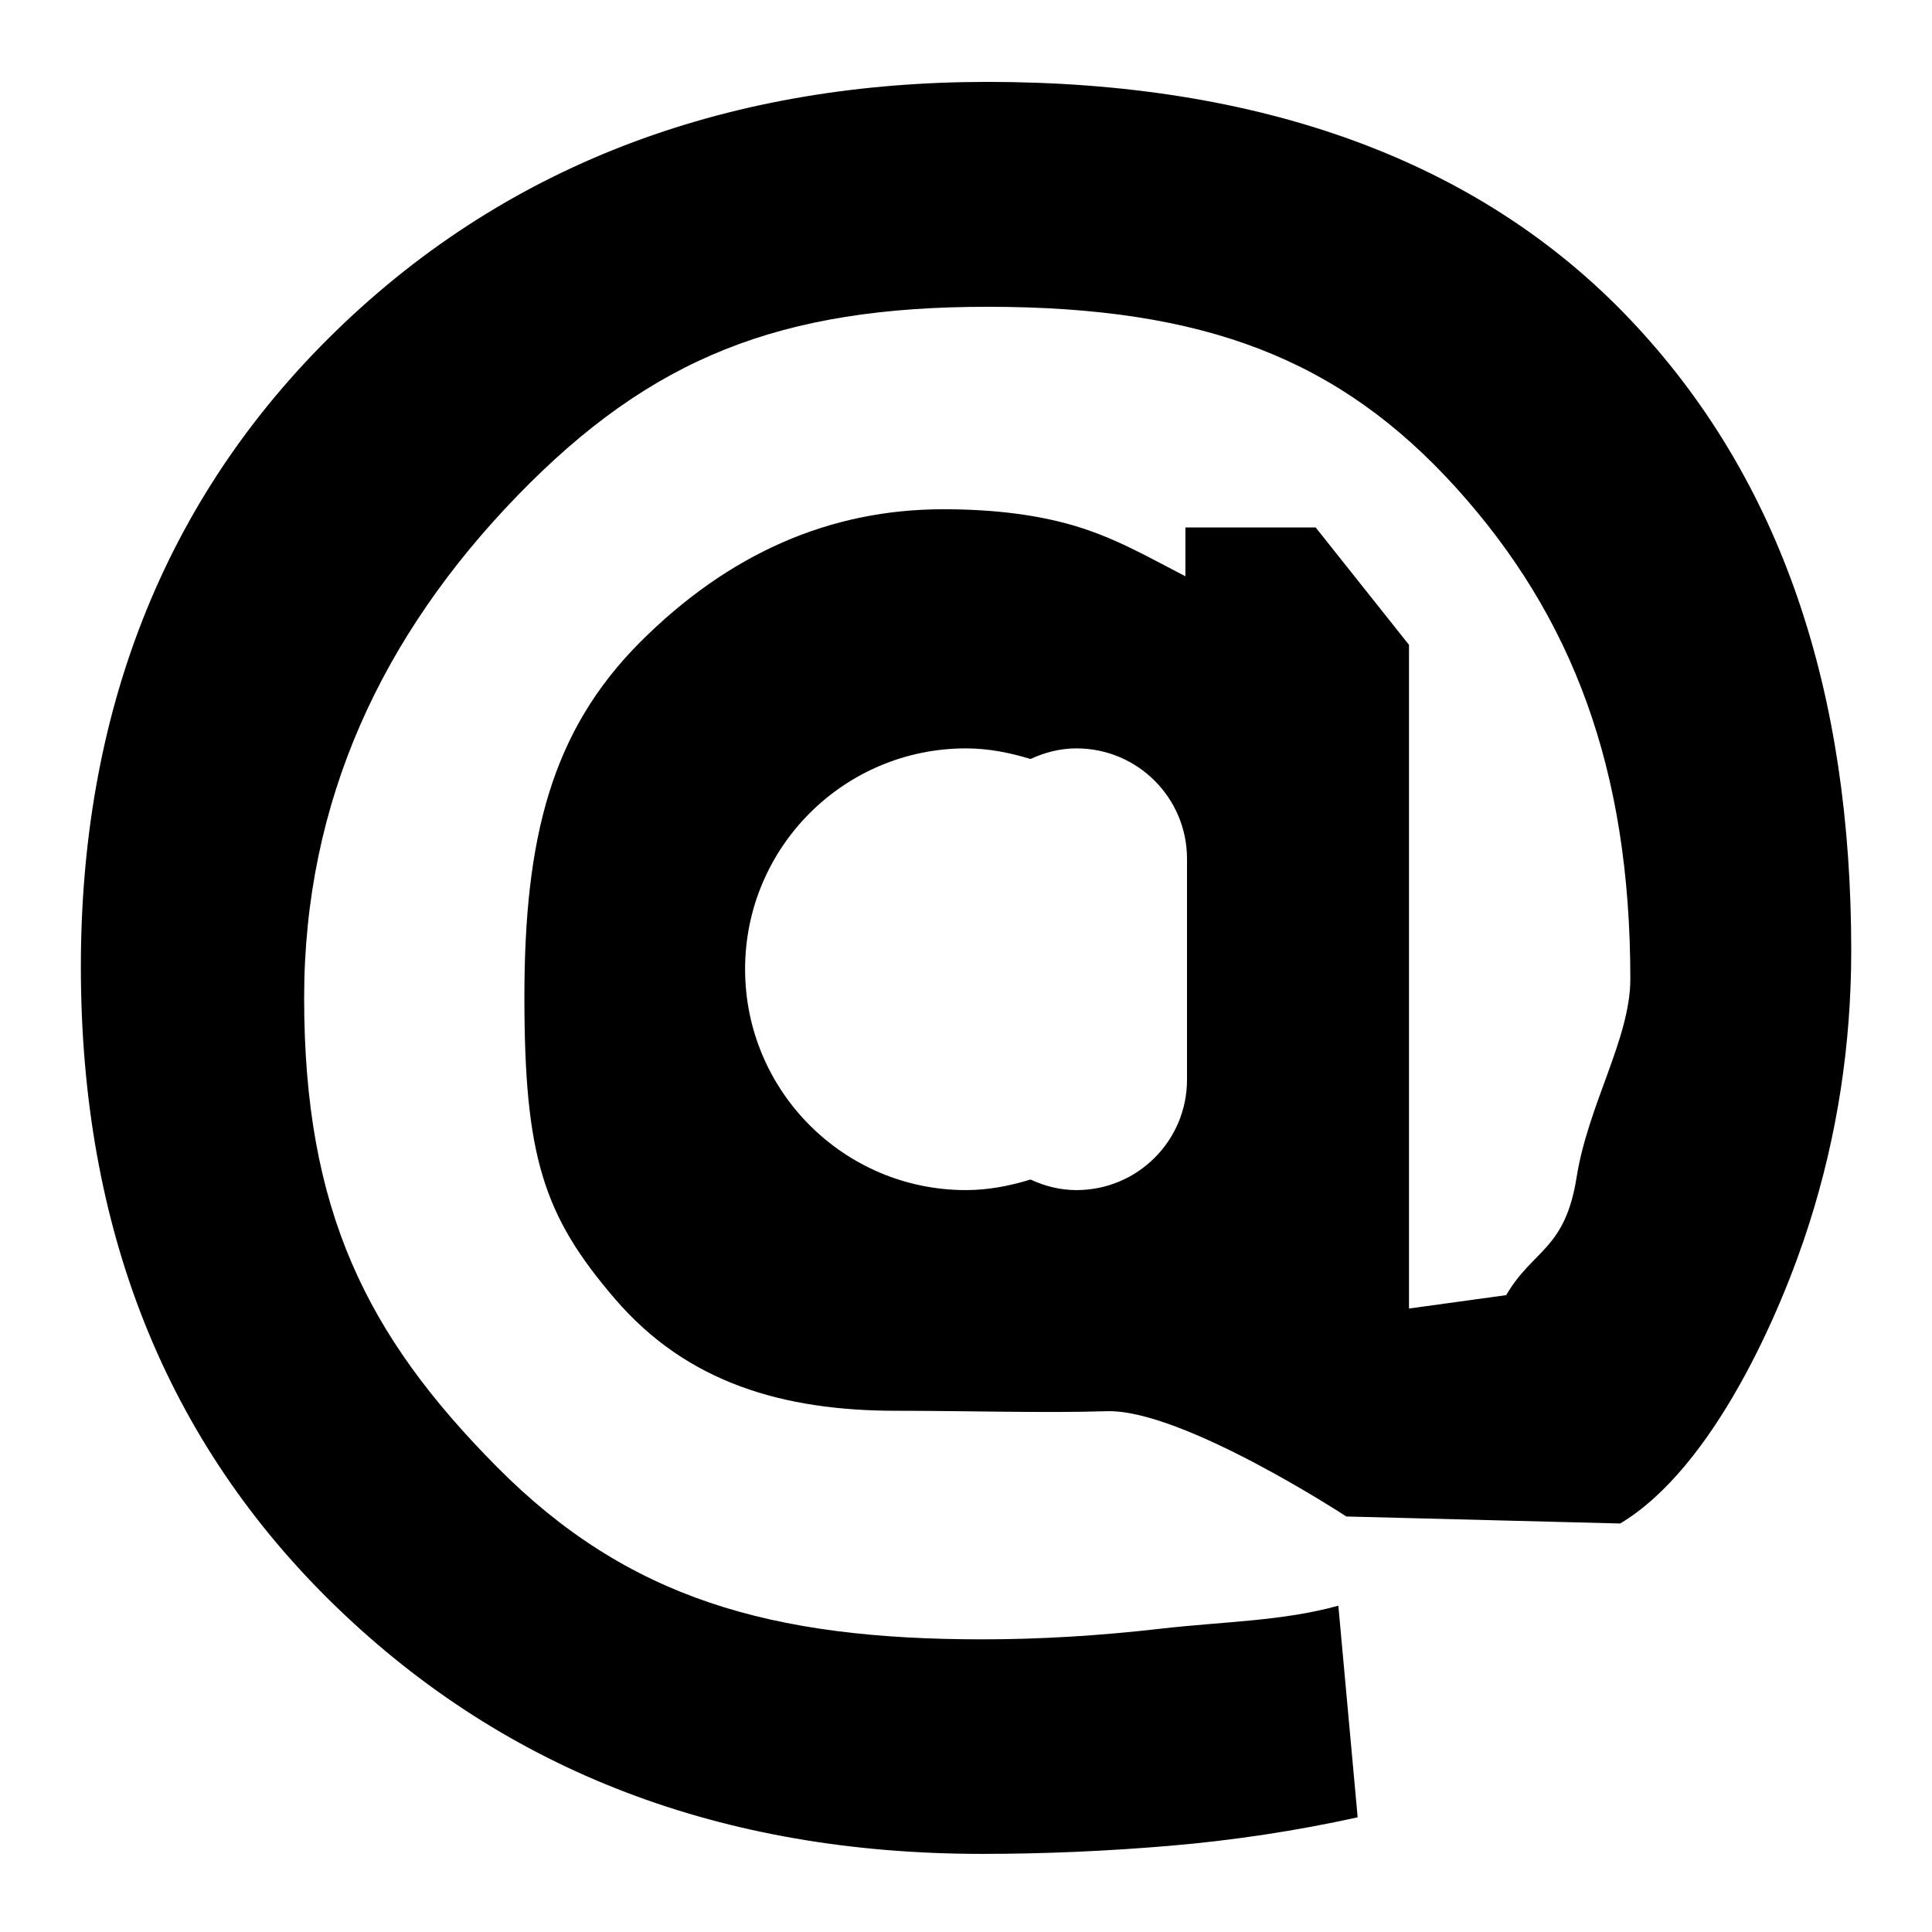 <?xml version="1.0" encoding="utf-8"?>
<!-- Generator: Adobe Illustrator 16.0.0, SVG Export Plug-In . SVG Version: 6.00 Build 0)  -->
<!DOCTYPE svg PUBLIC "-//W3C//DTD SVG 1.1//EN" "http://www.w3.org/Graphics/SVG/1.1/DTD/svg11.dtd">
<svg version="1.1" id="图层_1" xmlns="http://www.w3.org/2000/svg" xmlns:xlink="http://www.w3.org/1999/xlink" x="0px" y="0px"
	 width="1000px" height="1000px" viewBox="0 0 1000 1000" enable-background="new 0 0 1000 1000" xml:space="preserve">
<path fill-rule="evenodd" clip-rule="evenodd" d="M936.48,633.24c-14.404,45.447-49.467,126.346-97.871,155.32l-141.754-3.629
	c0,0-85.029-55.719-124.055-54.49c-32.158,1.006-72.076-0.223-108.869-0.223c-58.566,0-108.311-14.461-145.549-57.84
	c-37.238-43.27-46.953-73.92-46.953-156.381c0-82.406,14.014-137.566,59.793-183.516c45.838-45.893,98.207-68.895,157.051-68.895
	c27.357,0,50.975,3.154,70.738,9.436c19.764,6.309,34.336,14.795,54.545,25.264v-25.264H681l48.293,60.744v343.523l50.305-6.924
	c13.734-23.615,30.539-23.393,36.457-61.078c6.029-37.686,27.803-71.854,27.803-102.561c0-108.98-30.092-187.813-90.221-254.307
	c-60.186-66.438-129.75-93.627-242.527-93.627c-106.971,0-173.912,26.129-243.42,97.898
	c-69.566,71.854-110.266,157.498-110.266,259.861c0,109.932,32.27,174.693,99.881,242.807
	c67.555,68.17,142.031,89.162,251.125,89.162c29.254,0,60.018-1.787,92.455-5.527c32.213-3.686,62.92-3.854,91.84-11.893
	l9.994,109.539c-31.936,7.035-64.373,11.947-97.201,14.74c-32.883,2.791-65.32,4.186-97.201,4.186
	c-134.605,0-245.932-42.541-334.145-127.738C85.961,746.576,41.855,636.088,41.855,500.42c0-128.633,41.314-241.104,132.43-329.482
	C265.232,82.67,380.354,42.389,511.109,42.389c139.91,0,253.58,39.668,332.637,122.967
	c79.055,83.299,114.451,193.424,114.451,326.719C958.197,540.73,950.939,587.852,936.48,633.24L936.48,633.24z M614.395,444.535
	c0-31.572-25.57-57.172-57.227-57.172c-8.541,0-16.414,2.094-23.783,5.5c-10.551-3.238-21.662-5.5-33.387-5.5
	c-63.088,0-114.34,51.141-114.34,114.285S436.91,615.99,499.998,615.99c11.725,0,22.836-2.234,33.387-5.473
	c7.369,3.406,15.242,5.473,23.783,5.473c31.656,0,57.227-25.57,57.227-57.172V444.535L614.395,444.535z"/>
<path d="M42.691,959.066"/>
</svg>
